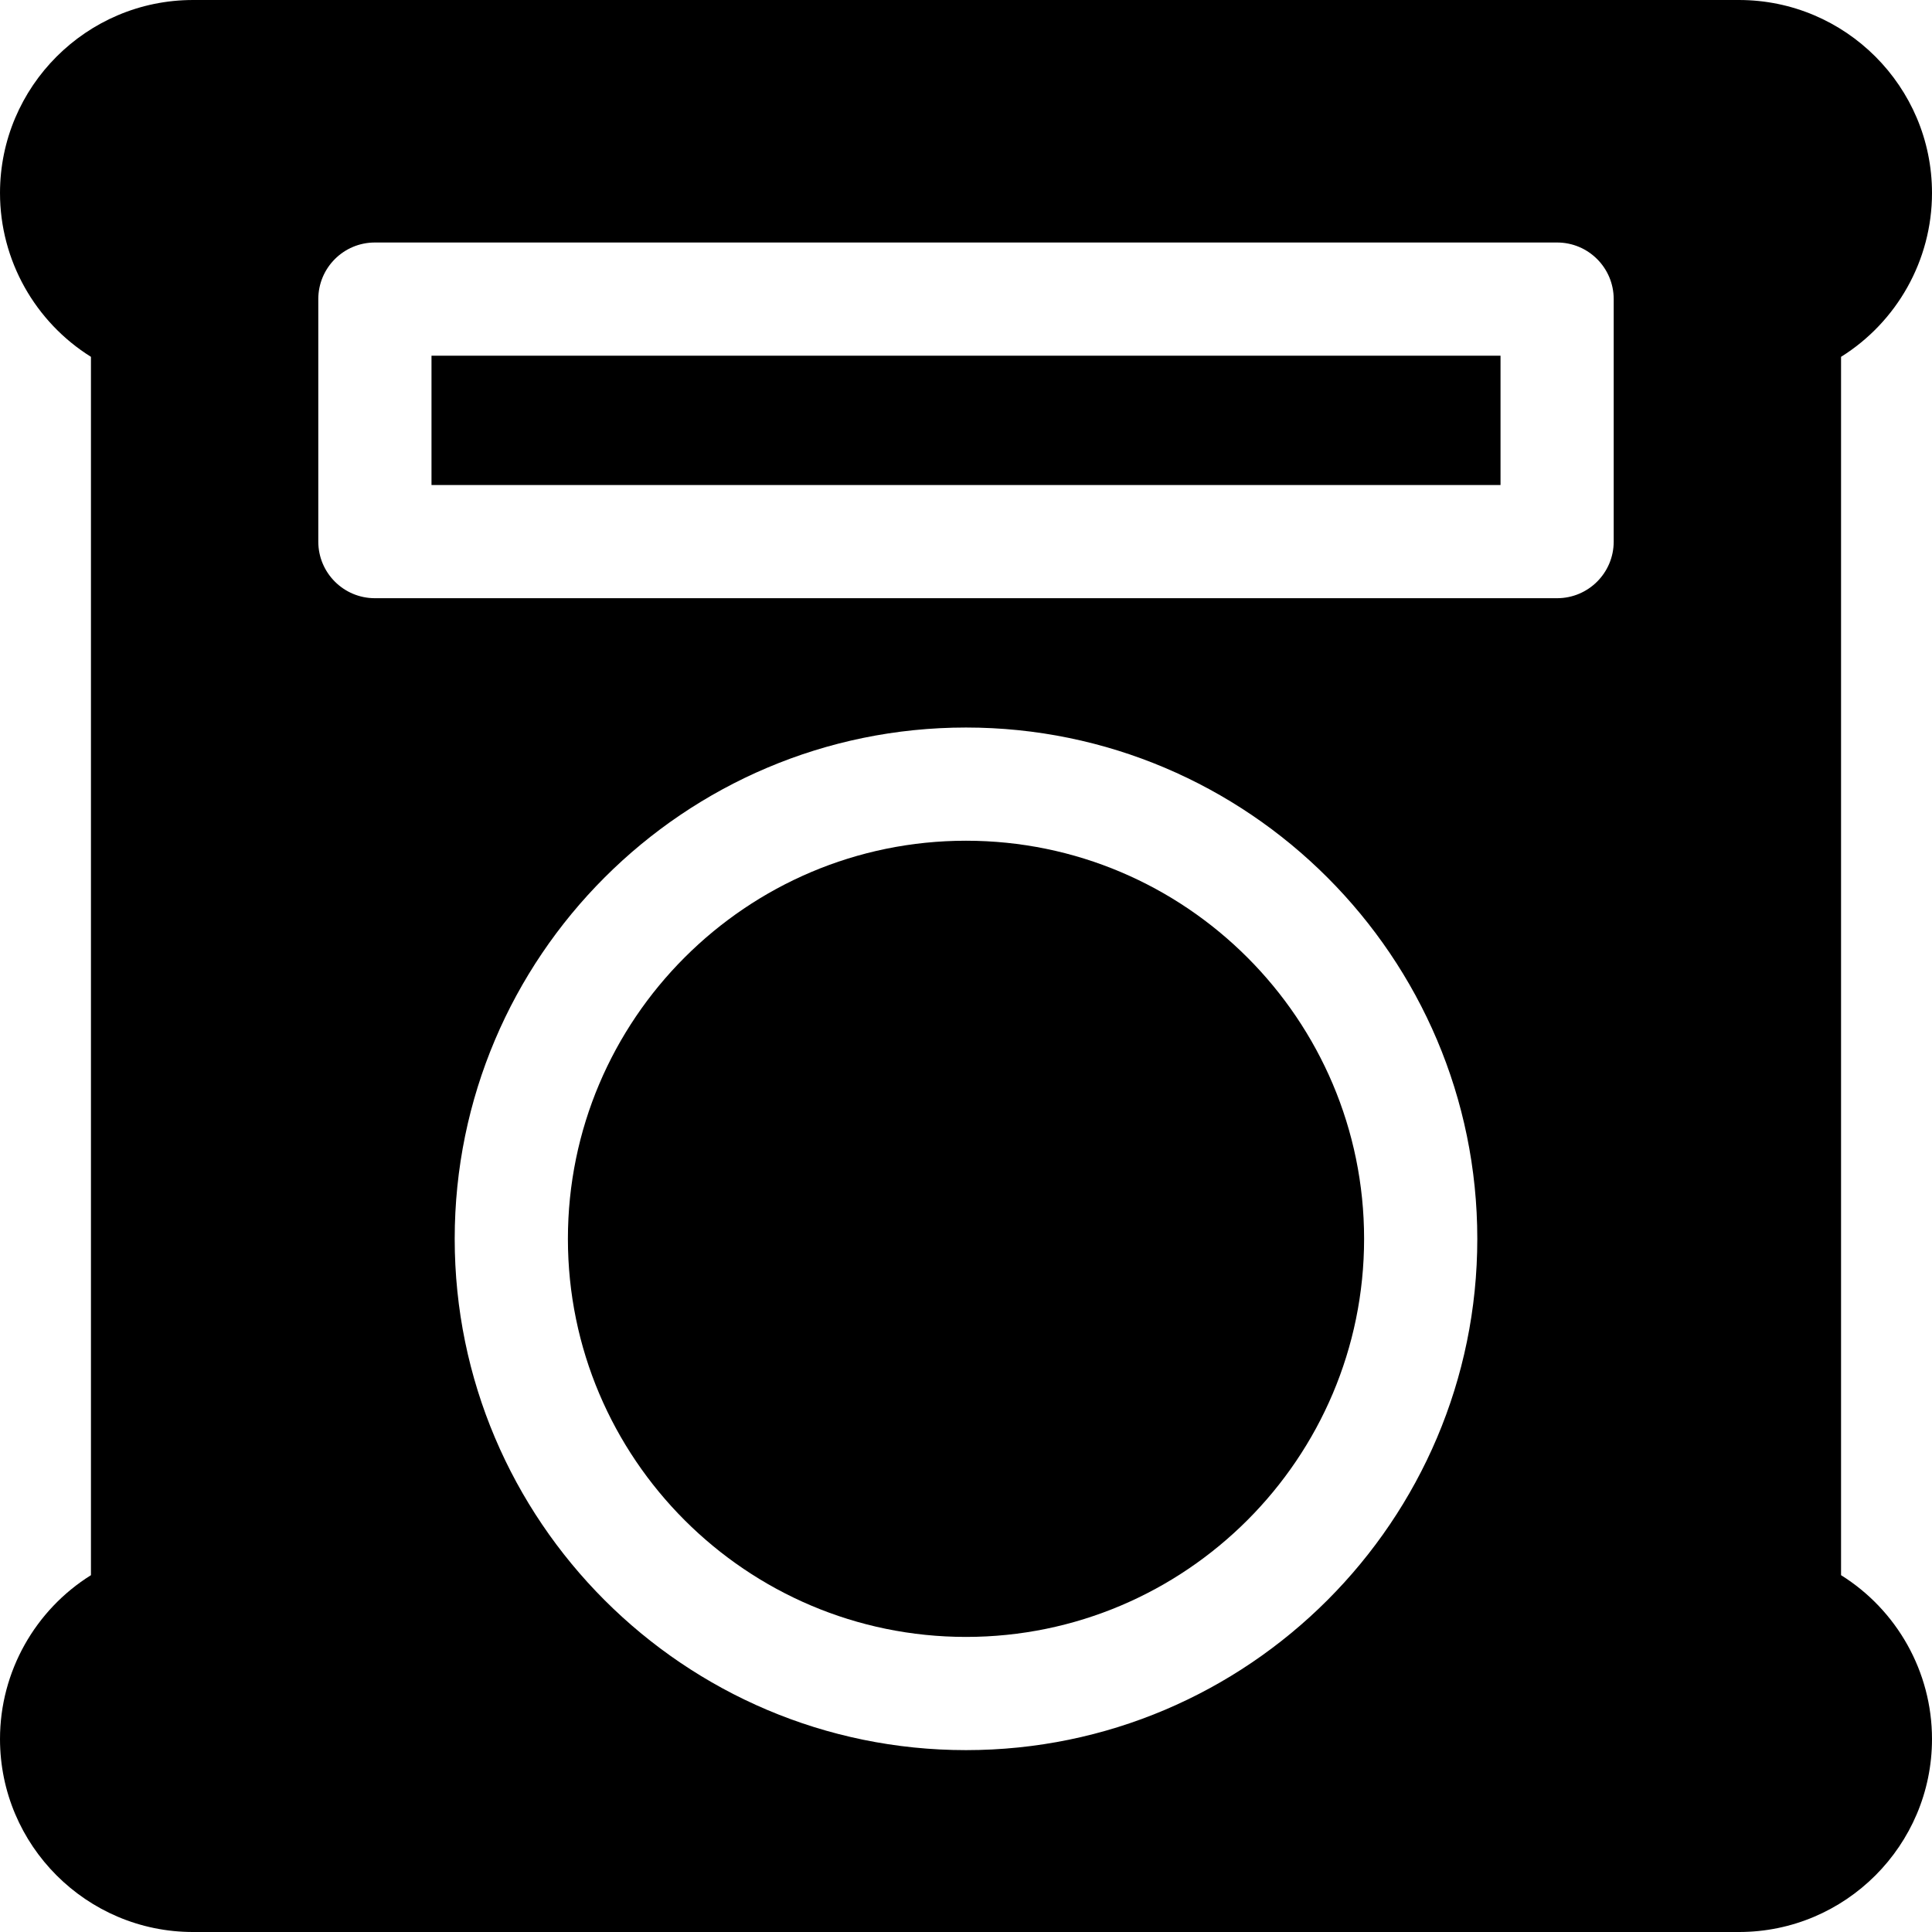 <svg height="512pt" viewBox="0 0 512 512" width="512pt" xmlns="http://www.w3.org/2000/svg"><path d="m256 222.801c-58.176 0-105.5 47.328-105.5 105.5s47.324 105.5 105.5 105.5c58.172 0 105.5-47.328 105.5-105.5s-47.328-105.5-105.5-105.5zm0 0"/><path d="m114.352 94.266h283.301v34.27h-283.301zm0 0"/><path d="m487.898 417.438v-322.875c14.75-9.207 24.102-25.539 24.102-43.414 0-28.203-22.945-51.148-51.148-51.148h-409.703c-28.203 0-51.148 22.945-51.148 51.148 0 17.875 9.352 34.207 24.102 43.414v322.875c-14.75 9.207-24.102 25.539-24.102 43.414 0 28.203 22.945 51.148 51.148 51.148h409.703c28.203 0 51.148-22.945 51.148-51.148 0-17.875-9.352-34.207-24.102-43.414zm-231.898 46.363c-74.715 0-135.5-60.785-135.5-135.5 0-74.715 60.785-135.5 135.5-135.5s135.5 60.785 135.5 135.5c0 74.715-60.785 135.5-135.5 135.5zm171.648-320.27c0 8.285-6.715 15-15 15h-313.297c-8.285 0-15-6.715-15-15v-64.266c0-8.281 6.715-15 15-15h313.297c8.285 0 15 6.719 15 15zm0 0"/></svg>